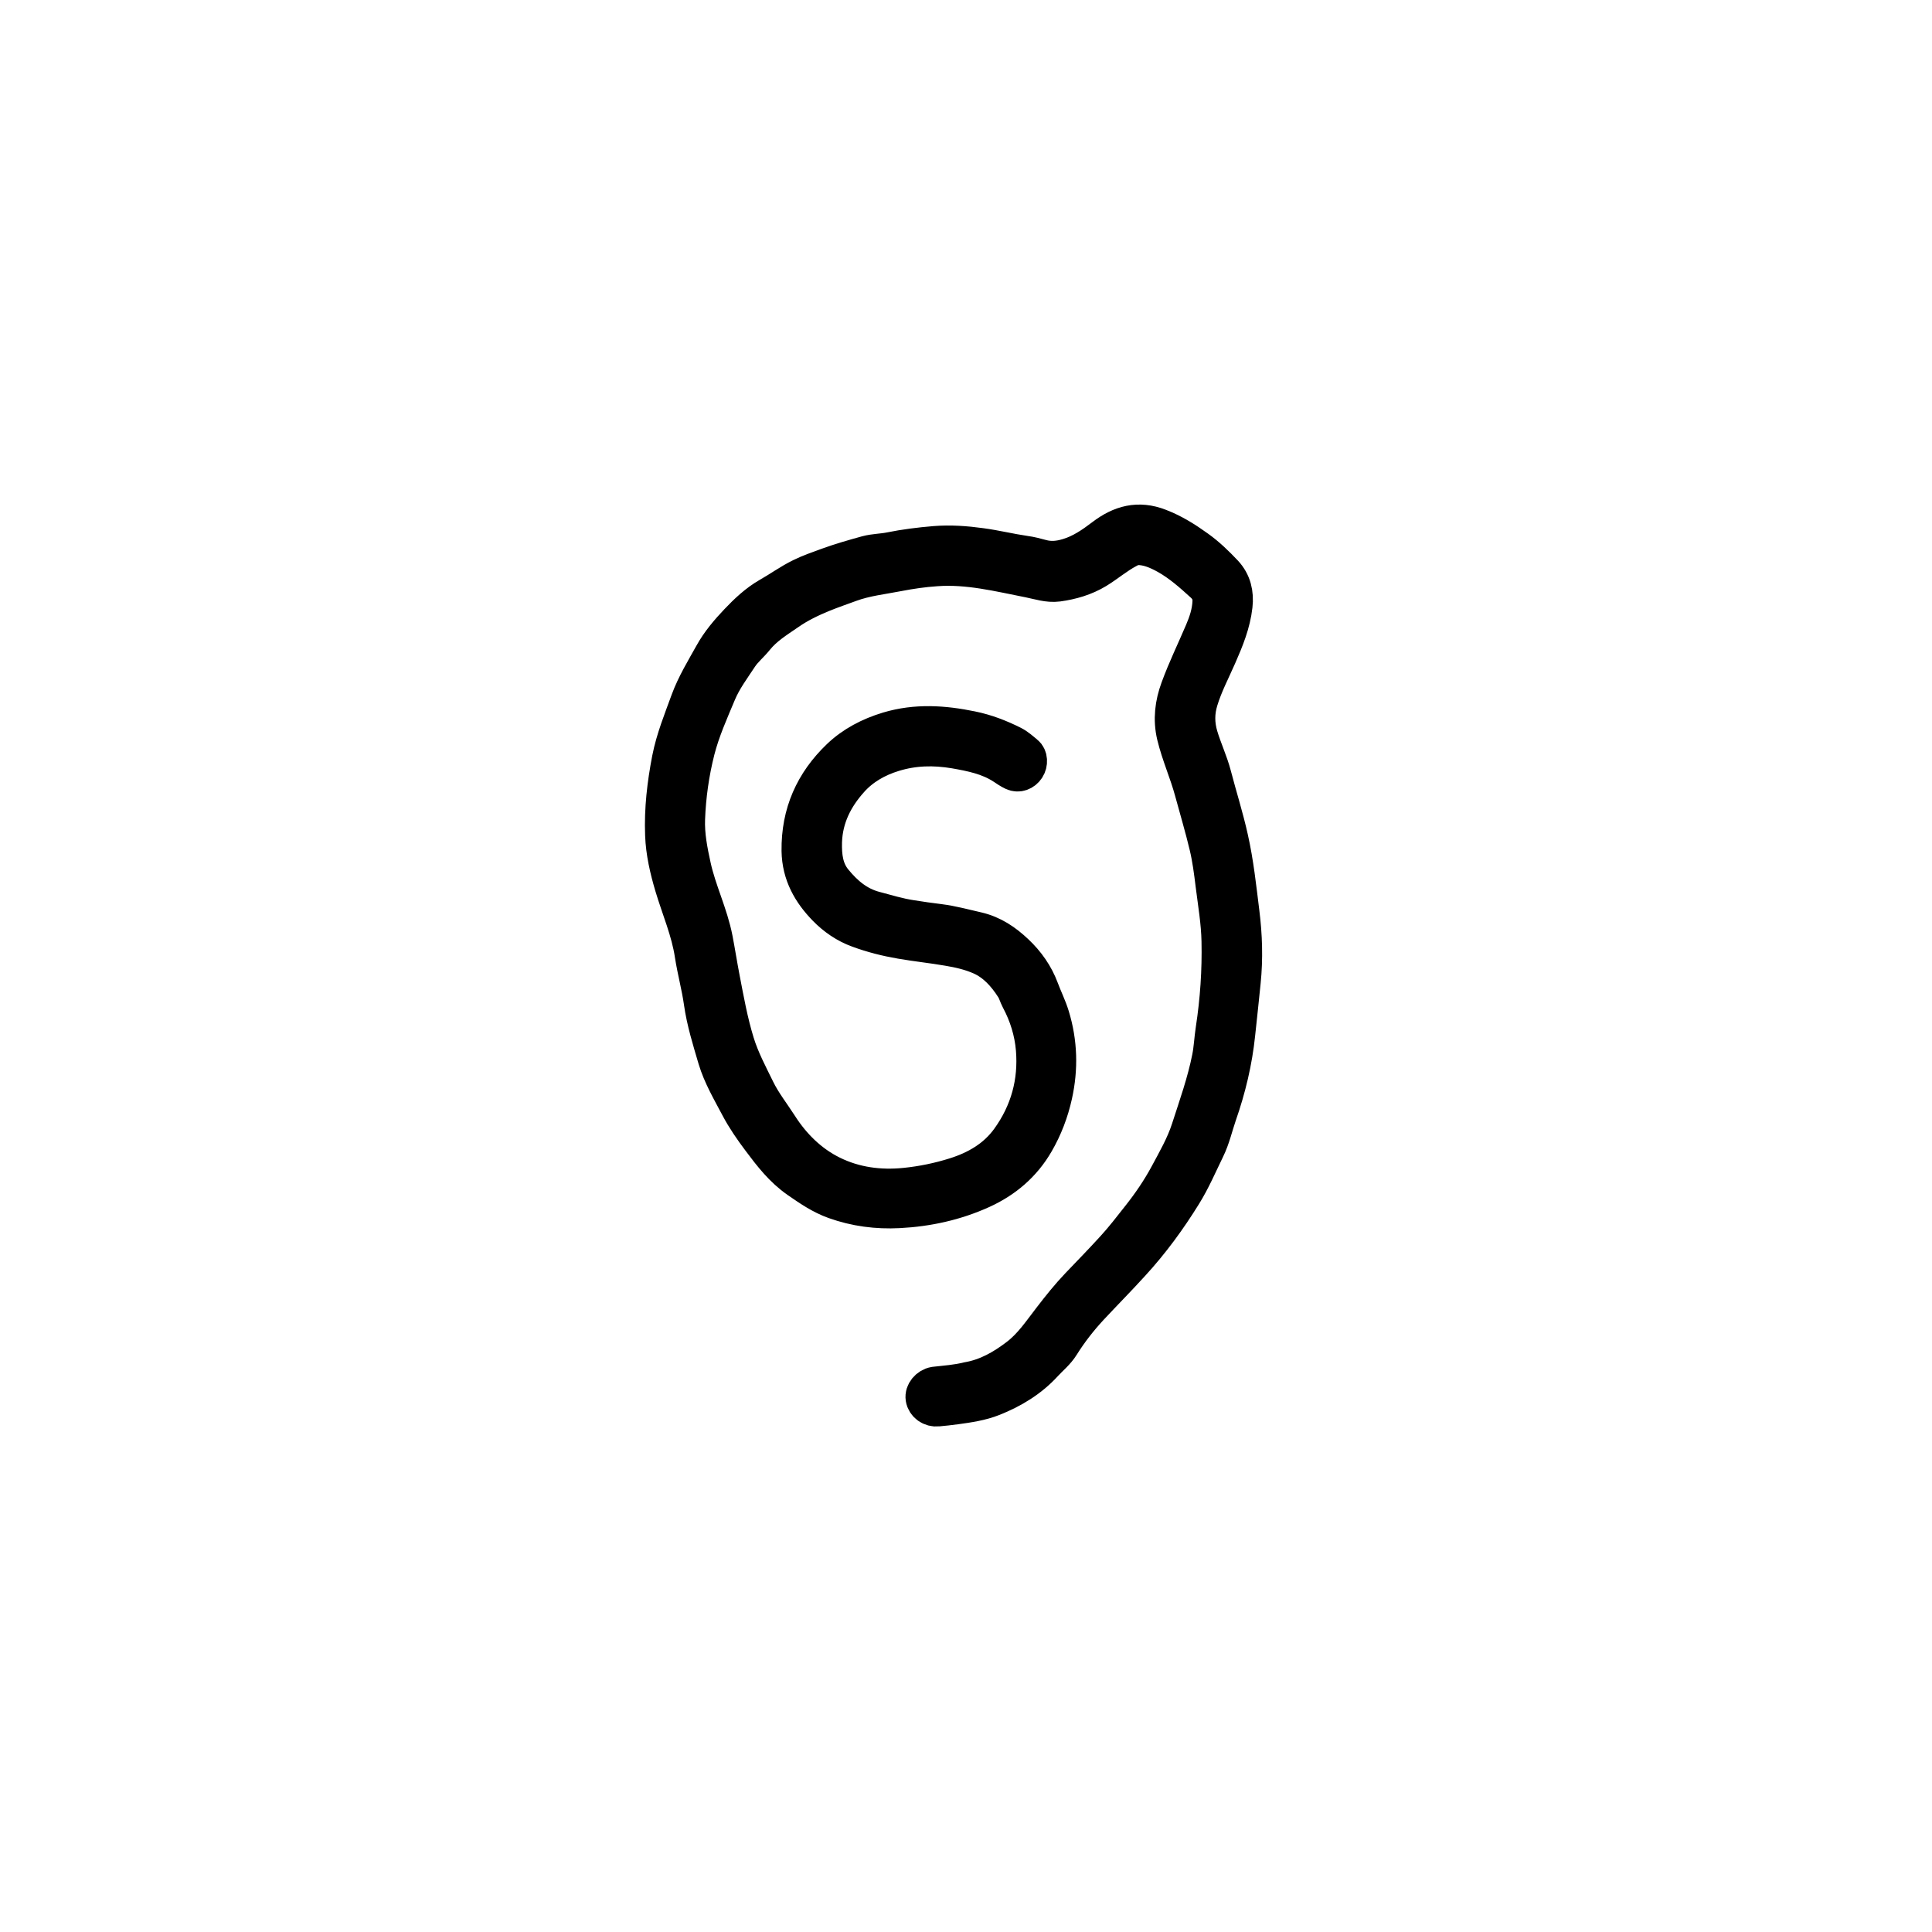 <?xml version="1.0" encoding="utf-8"?>
<!-- Generator: Adobe Adobe Illustrator 24.2.0, SVG Export Plug-In . SVG Version: 6.00 Build 0)  -->
<svg version="1.1" id="レイヤー_1" xmlns="http://www.w3.org/2000/svg" xmlns:xlink="http://www.w3.org/1999/xlink" x="0px"
	 y="0px" width="155.91px" height="155.91px" viewBox="0 0 155.91 155.91" style="enable-background:new 0 0 155.91 155.91;"
	 xml:space="preserve">
<style type="text/css">
	.st0{fill:#F5DC80;}
	.st1{fill:#F7D950;}
	.st2{stroke:#000000;stroke-width:3;stroke-miterlimit:10;}
	.st3{fill:#050504;}
	.st4{fill:#060605;}
	.st5{fill:#201F1F;}
	.st6{fill:#DEDEDE;}
</style>
<g>
	<path class="st2" d="M78.11,111.41c1.56-0.27,2.84-1.01,4.06-1.94c1.11-0.85,1.85-1.98,2.68-3.05c0.7-0.91,1.41-1.8,2.21-2.64
		c0.96-1,1.93-2,2.86-3.02c0.74-0.81,1.4-1.67,2.07-2.52c0.84-1.06,1.62-2.2,2.26-3.39c0.64-1.19,1.33-2.39,1.75-3.68
		c0.62-1.92,1.3-3.82,1.69-5.8c0.15-0.76,0.18-1.54,0.3-2.31c0.36-2.36,0.52-4.72,0.47-7.11c-0.03-1.53-0.29-3.03-0.48-4.55
		c-0.13-1.05-0.26-2.1-0.51-3.14c-0.35-1.48-0.79-2.94-1.19-4.42c-0.41-1.52-1.06-2.95-1.43-4.48c-0.31-1.31-0.15-2.56,0.3-3.78
		c0.57-1.56,1.3-3.05,1.95-4.58c0.33-0.77,0.59-1.56,0.63-2.42c0.03-0.59-0.19-1.06-0.6-1.44c-0.93-0.85-1.88-1.69-2.97-2.3
		c-0.71-0.39-1.5-0.75-2.37-0.74c-0.3,0-0.54,0.12-0.8,0.26c-0.89,0.47-1.65,1.13-2.5,1.65c-0.96,0.58-2.03,0.89-3.13,1.04
		c-0.77,0.1-1.51-0.16-2.26-0.31c-2.49-0.49-4.97-1.12-7.55-0.93c-1.05,0.07-2.08,0.22-3.11,0.42c-1.29,0.25-2.6,0.39-3.85,0.85
		c-0.74,0.27-1.49,0.53-2.23,0.83c-0.97,0.4-1.91,0.85-2.77,1.45c-0.93,0.64-1.9,1.23-2.63,2.14c-0.4,0.5-0.91,0.91-1.27,1.45
		c-0.63,0.96-1.33,1.89-1.77,2.95c-0.64,1.53-1.32,3.04-1.73,4.65c-0.46,1.82-0.72,3.66-0.79,5.53c-0.05,1.3,0.2,2.58,0.48,3.85
		c0.44,2.01,1.37,3.85,1.76,5.87c0.2,1.04,0.36,2.08,0.56,3.12c0.34,1.76,0.65,3.52,1.18,5.24c0.41,1.34,1.06,2.55,1.67,3.8
		c0.51,1.04,1.21,1.92,1.82,2.87c1.07,1.68,2.48,3.07,4.25,3.94c1.85,0.91,3.86,1.18,5.94,0.97c1.38-0.14,2.73-0.42,4.03-0.83
		c1.72-0.54,3.27-1.43,4.36-2.94c1.58-2.19,2.25-4.65,2.03-7.31c-0.12-1.42-0.54-2.78-1.22-4.05c-0.16-0.3-0.24-0.64-0.43-0.93
		c-0.67-1.05-1.49-1.97-2.64-2.49c-0.85-0.38-1.77-0.59-2.68-0.74c-1.27-0.22-2.55-0.35-3.81-0.57c-1.17-0.2-2.31-0.49-3.42-0.9
		c-1-0.36-1.9-0.99-2.61-1.72c-1.22-1.25-2.07-2.71-2.1-4.6c-0.04-3.02,1.08-5.5,3.2-7.53c1.09-1.04,2.43-1.74,3.92-2.19
		c2.24-0.67,4.45-0.52,6.69-0.06c1.18,0.24,2.26,0.66,3.32,1.19c0.4,0.2,0.71,0.5,1.05,0.77c0.3,0.24,0.32,0.76,0.09,1.11
		c-0.24,0.37-0.67,0.53-1.05,0.35c-0.28-0.13-0.54-0.31-0.81-0.49c-1.2-0.78-2.56-1.05-3.93-1.29c-1.67-0.28-3.31-0.25-4.96,0.26
		c-1.37,0.42-2.57,1.12-3.47,2.13c-1.26,1.4-2.11,3.05-2.17,5.04c-0.03,1.16,0.1,2.26,0.85,3.17c0.87,1.06,1.88,1.93,3.27,2.3
		c0.98,0.26,1.95,0.56,2.96,0.71c0.75,0.12,1.51,0.23,2.26,0.32c1.04,0.13,2.04,0.41,3.06,0.64c1.25,0.29,2.22,0.96,3.1,1.79
		c0.88,0.83,1.58,1.81,2.01,2.97c0.27,0.73,0.62,1.42,0.85,2.17c0.64,2.09,0.7,4.2,0.23,6.33c-0.3,1.36-0.79,2.64-1.48,3.83
		c-1.02,1.76-2.5,3.02-4.35,3.86c-2.12,0.96-4.35,1.45-6.68,1.57c-1.77,0.09-3.48-0.13-5.16-0.73c-1.09-0.39-2-1.02-2.94-1.67
		c-1.26-0.87-2.17-2.05-3.06-3.24c-0.64-0.85-1.25-1.73-1.74-2.66c-0.67-1.27-1.41-2.52-1.82-3.89c-0.44-1.5-0.91-2.99-1.13-4.55
		c-0.18-1.28-0.53-2.54-0.73-3.83c-0.29-1.94-1.08-3.73-1.63-5.58c-0.39-1.32-0.71-2.69-0.76-4.09c-0.08-2.06,0.16-4.09,0.55-6.11
		c0.32-1.63,0.94-3.14,1.5-4.68c0.49-1.33,1.22-2.52,1.9-3.74c0.55-1,1.29-1.86,2.04-2.65c0.74-0.78,1.55-1.55,2.53-2.11
		c0.87-0.49,1.69-1.09,2.59-1.53c0.69-0.34,1.43-0.59,2.16-0.86c1.02-0.37,2.07-0.67,3.12-0.96c0.63-0.17,1.27-0.16,1.9-0.29
		c1.19-0.24,2.39-0.39,3.6-0.49c1.25-0.1,2.47-0.01,3.71,0.16c1.19,0.16,2.35,0.45,3.53,0.62c0.46,0.06,0.91,0.18,1.35,0.3
		c0.73,0.2,1.44,0.13,2.16-0.09c1.08-0.32,1.99-0.95,2.87-1.62c1.37-1.04,2.79-1.44,4.48-0.78c1.12,0.43,2.1,1.05,3.06,1.74
		c0.81,0.58,1.51,1.26,2.19,1.98c0.69,0.74,0.89,1.64,0.78,2.61c-0.16,1.43-0.7,2.74-1.27,4.04c-0.52,1.19-1.13,2.34-1.51,3.59
		c-0.3,0.97-0.3,1.93-0.01,2.91c0.32,1.08,0.81,2.1,1.09,3.18c0.44,1.69,0.97,3.35,1.35,5.06c0.45,1.99,0.66,4.01,0.91,6.01
		c0.23,1.84,0.29,3.69,0.1,5.55c-0.14,1.4-0.29,2.79-0.44,4.19c-0.23,2.24-0.75,4.41-1.49,6.53c-0.32,0.93-0.53,1.9-0.97,2.79
		c-0.6,1.23-1.14,2.5-1.87,3.67c-1.22,1.97-2.59,3.84-4.16,5.55c-1.09,1.2-2.24,2.36-3.35,3.55c-0.87,0.94-1.66,1.95-2.34,3.04
		c-0.36,0.58-0.89,1-1.35,1.5c-1.15,1.26-2.59,2.13-4.15,2.75c-0.95,0.38-1.99,0.53-3.01,0.67c-0.47,0.07-0.95,0.11-1.43,0.16
		c-0.54,0.06-1.02-0.29-1.1-0.78c-0.07-0.46,0.33-0.95,0.85-1.04C76.33,111.69,77.22,111.63,78.11,111.41z"/>
</g>
</svg>
